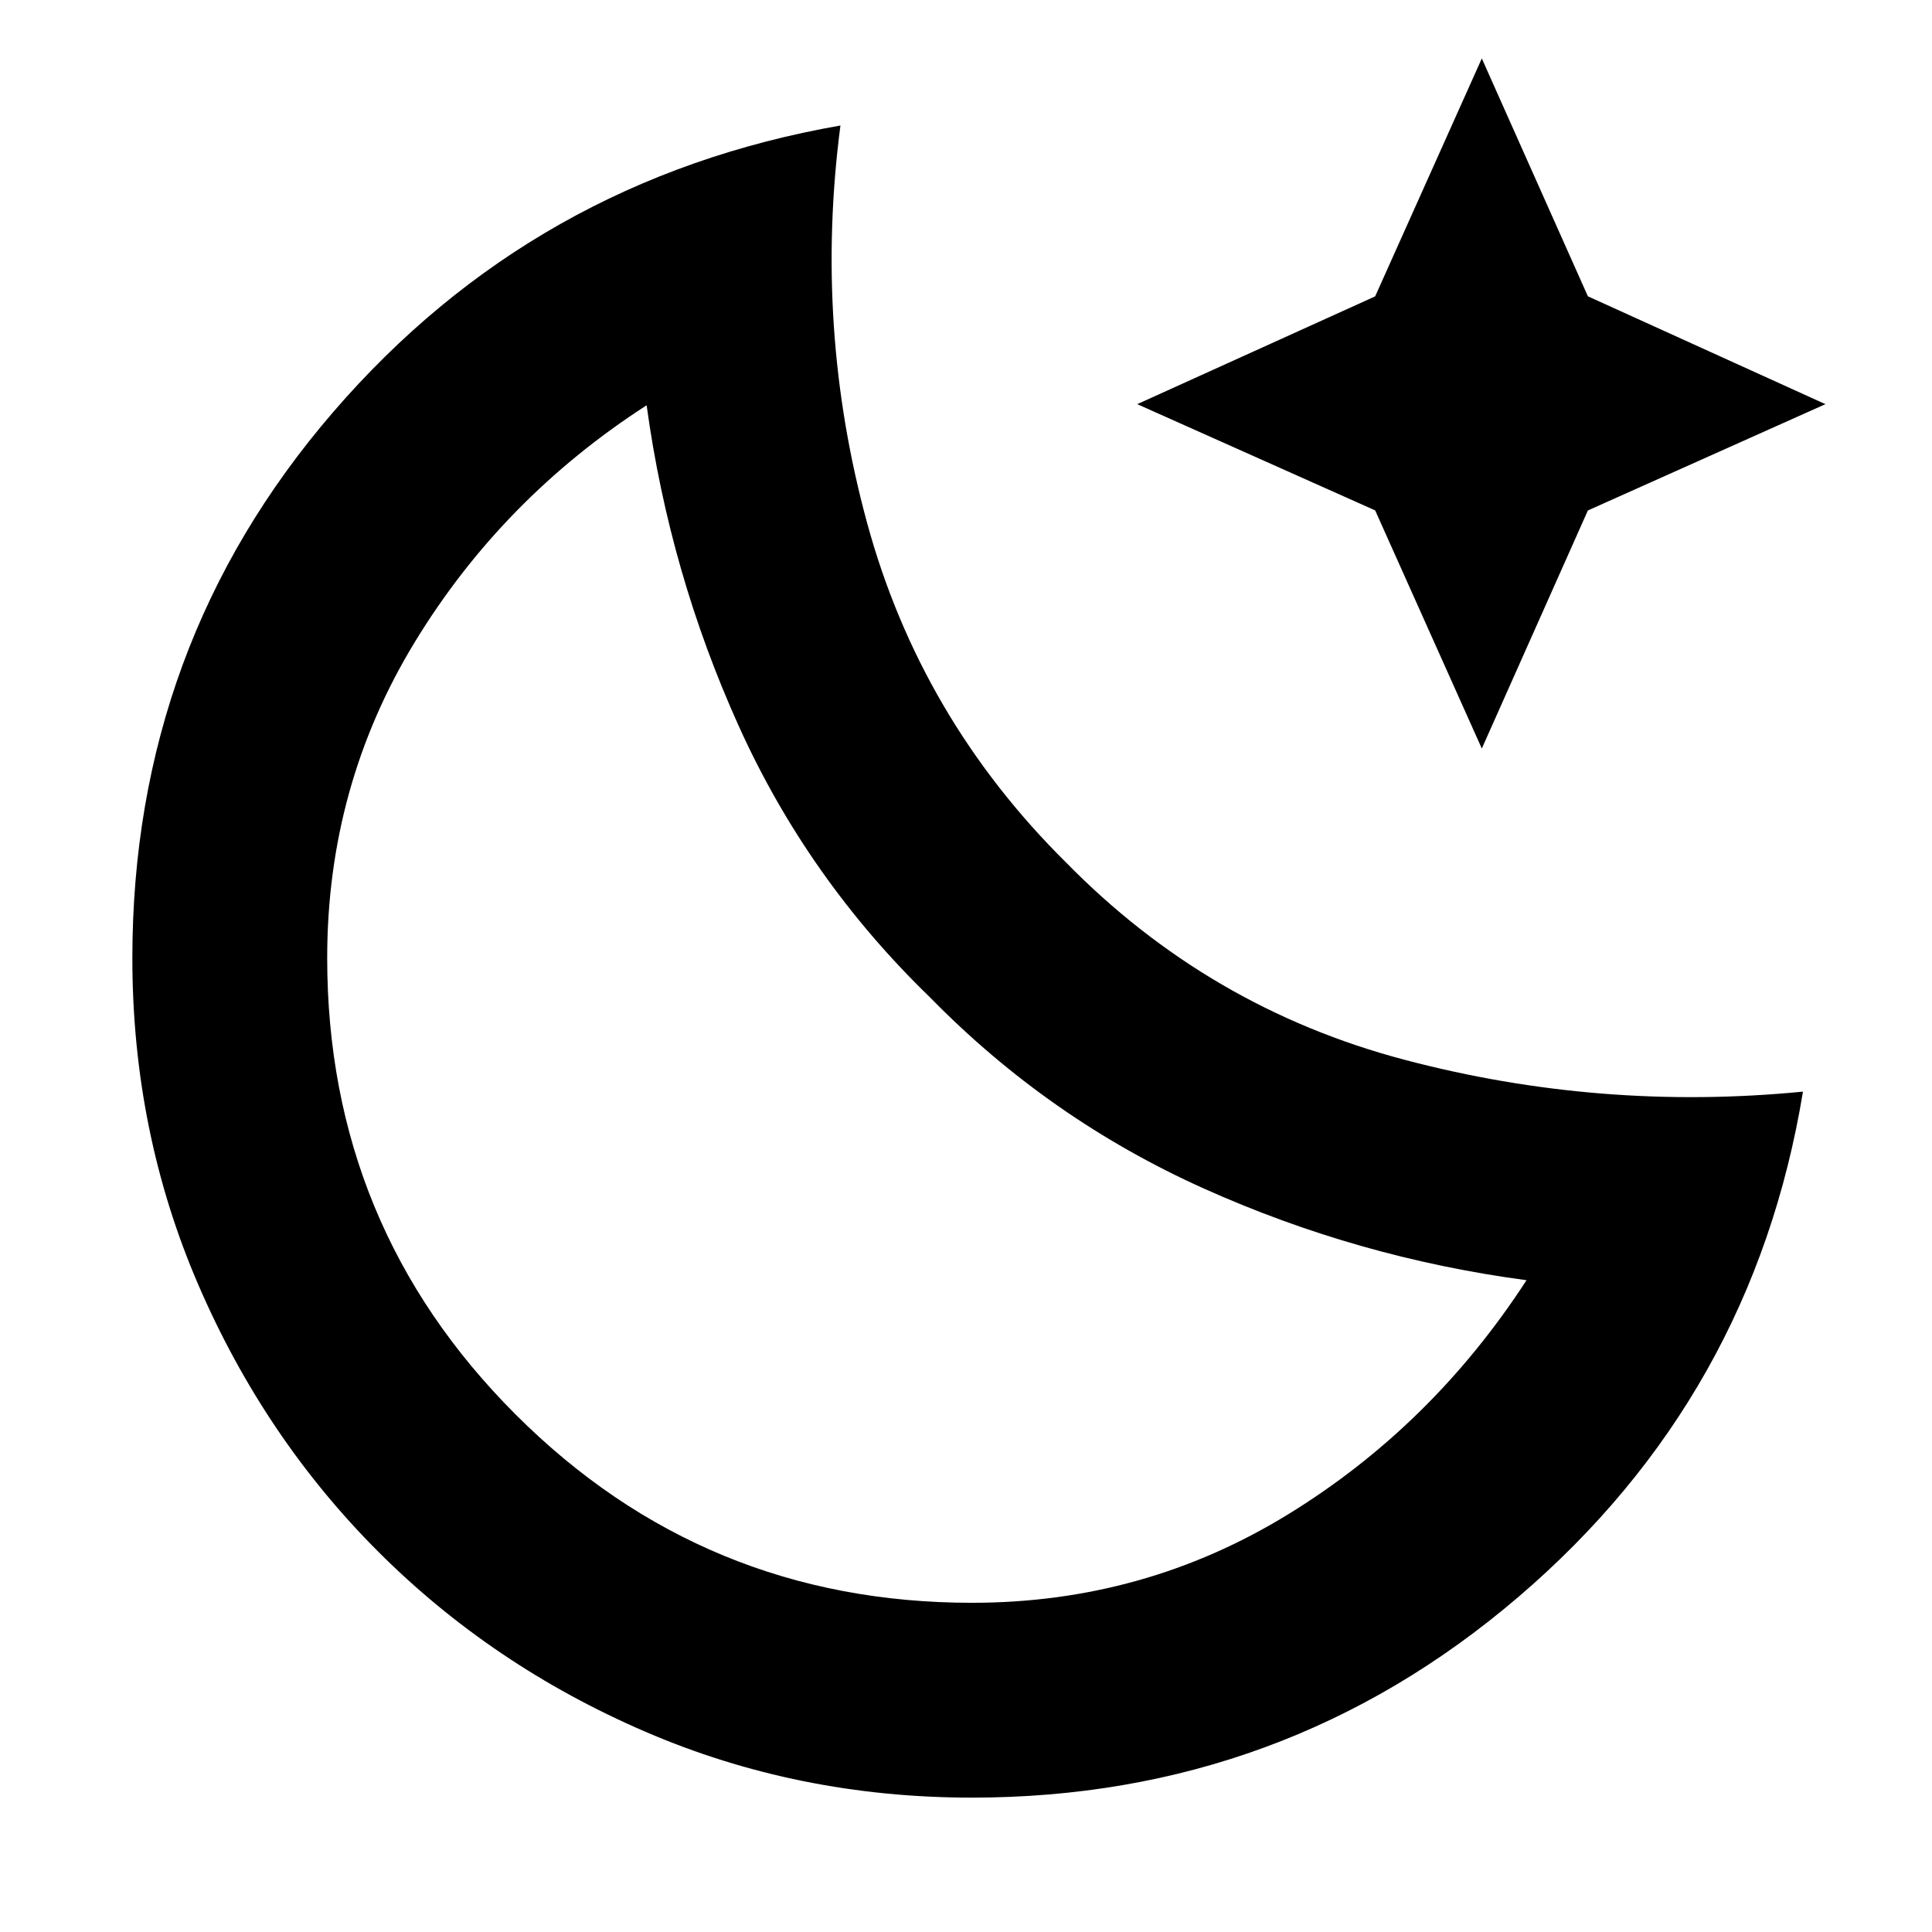 <svg xmlns="http://www.w3.org/2000/svg" height="40" viewBox="0 96 960 960" width="40"><path d="M482.889 989.232q-86.328 0-162.307-32.782-75.98-32.783-132.615-89.417-56.634-56.635-89.417-132.615-32.782-75.979-32.782-162.306 0-155.611 99.783-271.354 99.782-115.744 252.058-142.396-13.174 100.652 13.282 197.59 26.457 96.938 98.834 168.621 70.956 72.35 168.19 98.03 97.233 25.68 197.969 15.823-24.898 151.513-141.491 251.16-116.592 99.646-271.504 99.646ZM483 892.42q85.435 0 156.928-43.876 71.493-43.877 118.594-116.414-83.927-11.174-160.638-45.695-76.71-34.522-135.782-94.87-60.682-58.739-95.037-134.833-34.355-76.095-45.76-159.355-71.783 46.333-115.254 117.761Q162.58 486.565 162.58 572q0 133.226 93.597 226.823Q349.774 892.42 483 892.42Zm-21.232-300.855ZM736.304 467.94l-52.995-118.329-118.221-52.786 118.221-53.561 52.995-118.222 52.705 118.187 118.034 53.596-118.034 52.822-52.705 118.293Z"/></svg>